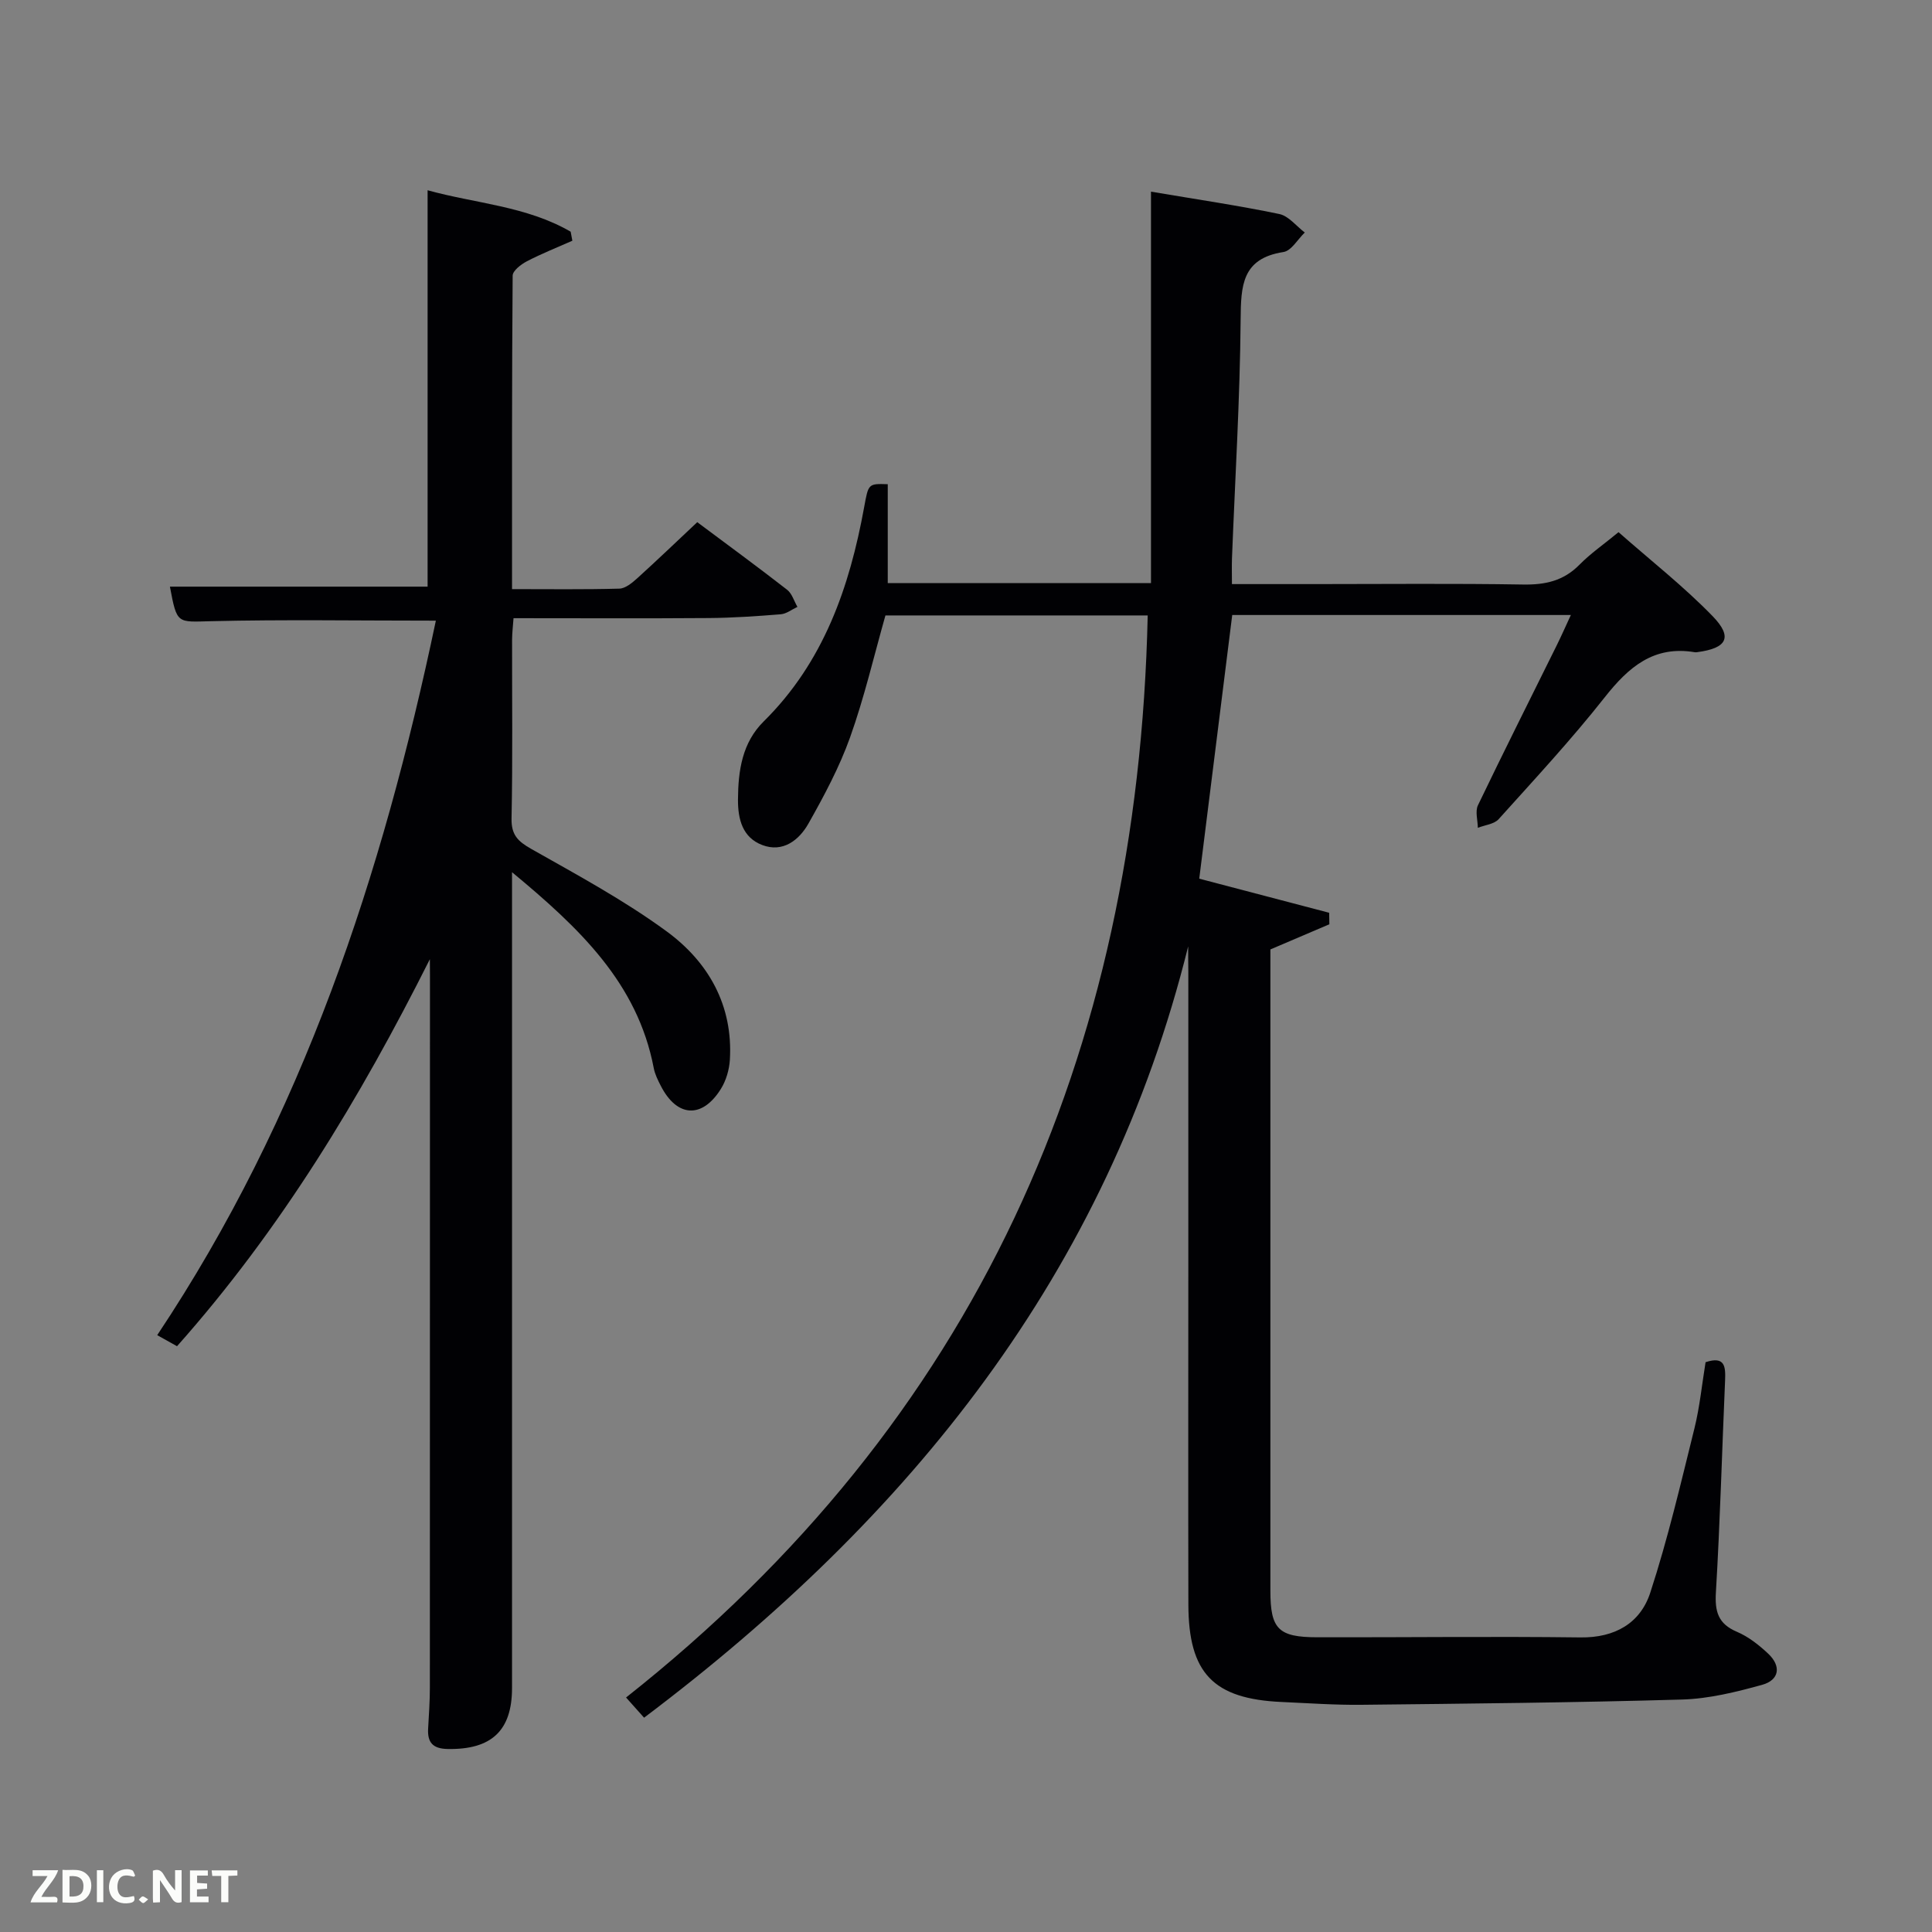 <svg enable-background="new 0 0 400 400" viewBox="0 0 400 400" xmlns="http://www.w3.org/2000/svg"><rect x="0" y="0" width="400" height="400" fill="#808080" stroke="none"/><path d="m246 195.93c-16.76 67.65-57.51 118.16-112.65 159.7-1.08-1.21-2.12-2.38-3.73-4.18 72.44-57.24 105.98-132.93 108-224.03-17.99 0-36.2 0-54.3 0-2.38 8.4-4.37 16.97-7.31 25.21-2.21 6.2-5.38 12.12-8.63 17.88-1.94 3.43-5.29 6.08-9.58 4.44-4.05-1.55-5.04-5.3-5.01-9.45.04-5.98.88-11.74 5.31-16.12 12.42-12.27 17.79-27.78 20.82-44.41.88-4.84.85-4.85 4.88-4.72v20.47h54.5c0-26.72 0-53.56 0-81.04 9.65 1.63 18.16 2.88 26.56 4.63 1.94.4 3.53 2.51 5.28 3.83-1.46 1.4-2.78 3.79-4.42 4.04-8.62 1.33-8.8 6.98-8.86 14-.14 16.46-1.15 32.91-1.79 49.36-.06 1.62-.01 3.24-.01 5.39h17.27c14.33 0 28.67-.15 43 .09 4.59.08 8.39-.75 11.69-4.11 2.3-2.34 5.05-4.23 8.08-6.73 6.68 5.89 13.5 11.23 19.48 17.39 4.24 4.37 2.97 6.64-3.17 7.45-.16.02-.34.05-.5.02-8.5-1.44-13.72 3.05-18.66 9.32-6.9 8.75-14.51 16.95-21.97 25.24-.94 1.04-2.85 1.21-4.31 1.79-.02-1.57-.58-3.4.02-4.66 5.33-11.1 10.87-22.11 16.33-33.15.94-1.91 1.8-3.85 2.91-6.25-23.55 0-46.59 0-70.11 0-2.26 18.05-4.54 36.23-6.83 54.59 8.94 2.35 17.92 4.7 26.9 7.06.01.79.02 1.58.04 2.38-3.97 1.69-7.94 3.39-12.21 5.21v4.28 128.49c0 7.94 1.63 9.63 9.71 9.64 18.16.04 36.33-.2 54.49.03 7.16.09 12.39-2.96 14.45-9.26 3.64-11.14 6.31-22.61 9.14-34 1.11-4.49 1.56-9.14 2.31-13.72 4.02-1.33 4.16.9 4.04 3.77-.64 14.62-1.03 29.25-1.9 43.85-.24 4 .44 6.53 4.34 8.19 2.38 1.01 4.58 2.74 6.49 4.54 2.75 2.59 2.31 5.46-1.27 6.45-5.4 1.49-11 2.88-16.55 3.04-22.13.64-44.28.85-66.42 1.09-5.48.06-10.97-.34-16.45-.58-14.19-.62-19.34-5.95-19.36-20.22-.05-23.66-.01-47.33-.01-70.99 0-20 0-40 0-60-.03-1.74-.03-3.49-.03-5.24z" fill="#010104"/><path d="m89 198.59c-14.49 28.86-30.86 55.95-52.35 80.13-1.34-.75-2.56-1.43-4.1-2.29 30.12-45.2 46.62-95.23 57.69-147.93-16.62 0-31.56-.25-46.49.11-7.11.17-7.1.69-8.57-7.15h53.35c0-27 0-54.21 0-82.07 9.86 2.74 20.44 3.26 29.62 8.58.12.62.23 1.25.35 1.87-3.15 1.4-6.37 2.67-9.42 4.26-1.21.63-2.93 1.95-2.94 2.97-.17 21.45-.13 42.91-.13 64.9 7.68 0 14.96.1 22.23-.1 1.26-.04 2.64-1.2 3.69-2.14 4.18-3.79 8.25-7.69 12.43-11.62 6.39 4.77 12.56 9.29 18.6 13.99 1.02.79 1.44 2.35 2.14 3.55-1.15.53-2.28 1.44-3.46 1.53-4.96.4-9.93.74-14.91.78-13.32.1-26.64.03-40.41.03-.11 1.6-.29 3.02-.3 4.45-.02 12.33.14 24.66-.11 36.99-.07 3.42 1.29 4.75 4.08 6.33 9.52 5.39 19.24 10.63 28.03 17.07 8.64 6.33 13.78 15.31 13.09 26.62-.13 2.04-.78 4.27-1.86 6-3.88 6.22-9.11 5.89-12.44-.64-.6-1.17-1.22-2.4-1.46-3.68-3.36-17.6-15.37-28.97-29.34-40.55v5.95 162.95c0 8.86-4.29 12.8-13.33 12.63-3.09-.06-4.21-1.36-4.04-4.25.16-2.83.36-5.66.36-8.49.02-49.15.02-98.3.02-147.45-.02-1.1-.02-2.22-.02-3.33z" fill="#010104"/><g fill="#fbfcfa"><path d="m37.59 393.81c-.92.31-1.52.05-2-.78-.7-1.2-1.52-2.34-2.47-3.78v4.59c-.55.03-.95.05-1.41.07-.03-.37-.06-.64-.06-.91 0-1.91 0-3.81 0-5.7 1.13-.41 1.77-.03 2.29.91.62 1.11 1.38 2.14 2.31 3.19v-4.2h1.35v6.61z"/><path d="m12.94 393.88v-6.75c1.9.19 3.93-.54 5.37 1.29.8 1.01.78 2.88.03 3.97-1.37 1.97-3.4 1.51-5.4 1.49m1.45-1.22c2.04.12 2.92-.58 2.89-2.21-.03-1.51-.98-2.19-2.89-2z"/><path d="m11.81 393.87h-5.49c.68-2.18 2.47-3.48 3.51-5.45h-3.08v-1.21h5.29c-.71 2.13-2.44 3.48-3.47 5.51.86 0 1.63.04 2.39-.01.79-.05 1.14.21.85 1.16"/><path d="m39.33 393.86v-6.61h3.7v1.07h-2.22v1.52c.68.04 1.34.09 2.07.13v1.07c-.72.05-1.38.09-2.1.14v1.48h2.4v1.19h-3.85z"/><path d="m27.71 388.56c-1.15-.3-2.46-.61-3.1.64-.37.73-.41 1.93-.06 2.67.63 1.35 1.99.93 3.17.68.35.94-.01 1.32-.93 1.46-1.62.25-3.05-.27-3.76-1.48-.72-1.24-.6-3.03.31-4.17.88-1.11 2.71-1.7 4-1.16.32.13.44.74.65 1.12-.1.08-.19.16-.28.24"/><path d="m49.15 387.24v1.07c-.59.02-1.17.05-1.87.08v5.44h-1.48v-5.44h-1.85c-.05-.4-.08-.73-.13-1.15z"/><path d="m20.06 387.21h1.33v6.62h-1.33z"/><path d="m30.68 393.25c-.49.38-.8.79-1.05.76-.32-.05-.6-.45-.9-.7.26-.24.51-.64.8-.67.29-.04.62.3 1.15.61"/></g></svg>